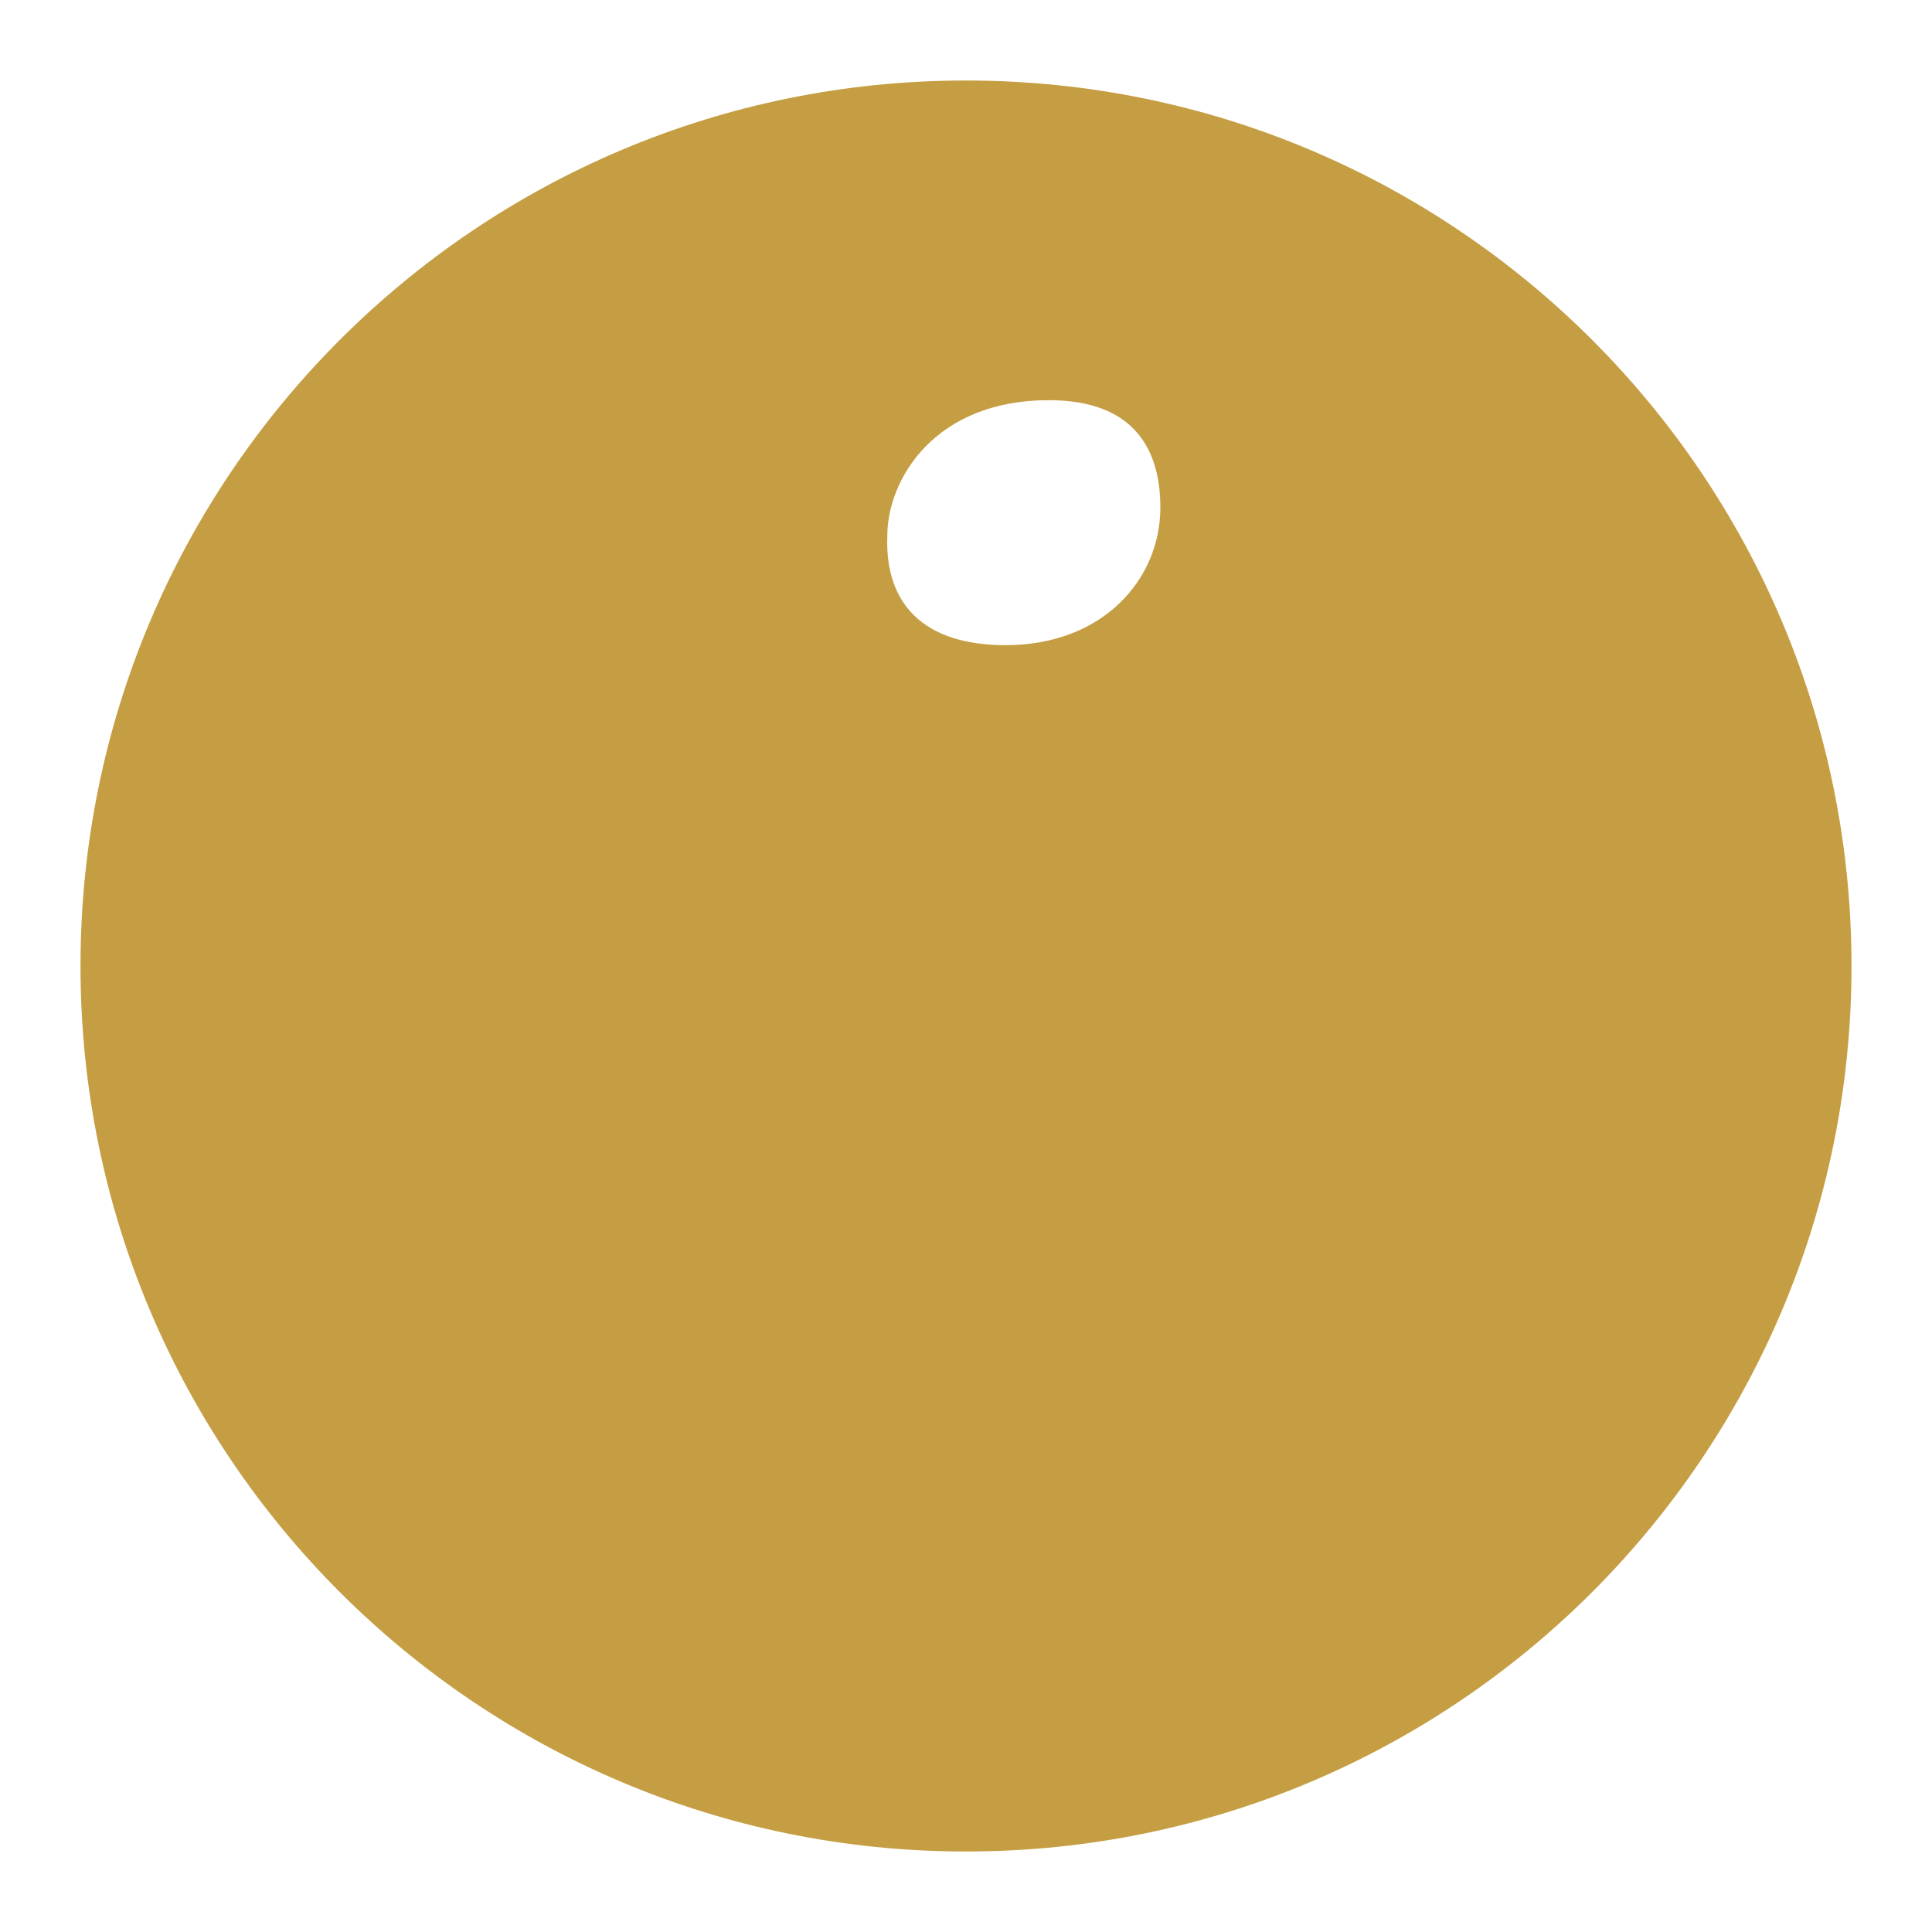 <svg width="15" height="15" viewBox="0 0 15 15" fill="none" xmlns="http://www.w3.org/2000/svg">
<path fillRule="evenodd" clipRule="evenodd" d="M7.5 0.625C3.703 0.625 0.625 3.703 0.625 7.5C0.625 11.297 3.703 14.375 7.5 14.375C11.296 14.375 14.375 11.297 14.375 7.5C14.375 3.703 11.296 0.625 7.5 0.625ZM8.142 3.107C8.812 3.107 9.009 3.496 9.009 3.941C9.009 4.496 8.565 5.009 7.807 5.009C7.172 5.009 6.87 4.69 6.889 4.163C6.889 3.718 7.26 3.107 8.142 3.107ZM5.952 10.118C5.632 11.339 5.966 11.617 6.425 11.617C6.882 11.617 8.063 11.2 9.147 10.118L8.887 9.77C8.445 10.118 7.995 10.285 7.858 10.285C7.751 10.285 7.705 10.146 7.812 9.743L8.413 7.466C8.642 6.632 8.566 6.091 8.108 6.091C7.56 6.091 6.279 6.637 5.166 7.567L5.394 7.941C5.745 7.705 6.34 7.466 6.477 7.466C6.583 7.466 6.568 7.605 6.477 7.952L5.952 10.118Z" fill="#C59E43"/>
</svg>
